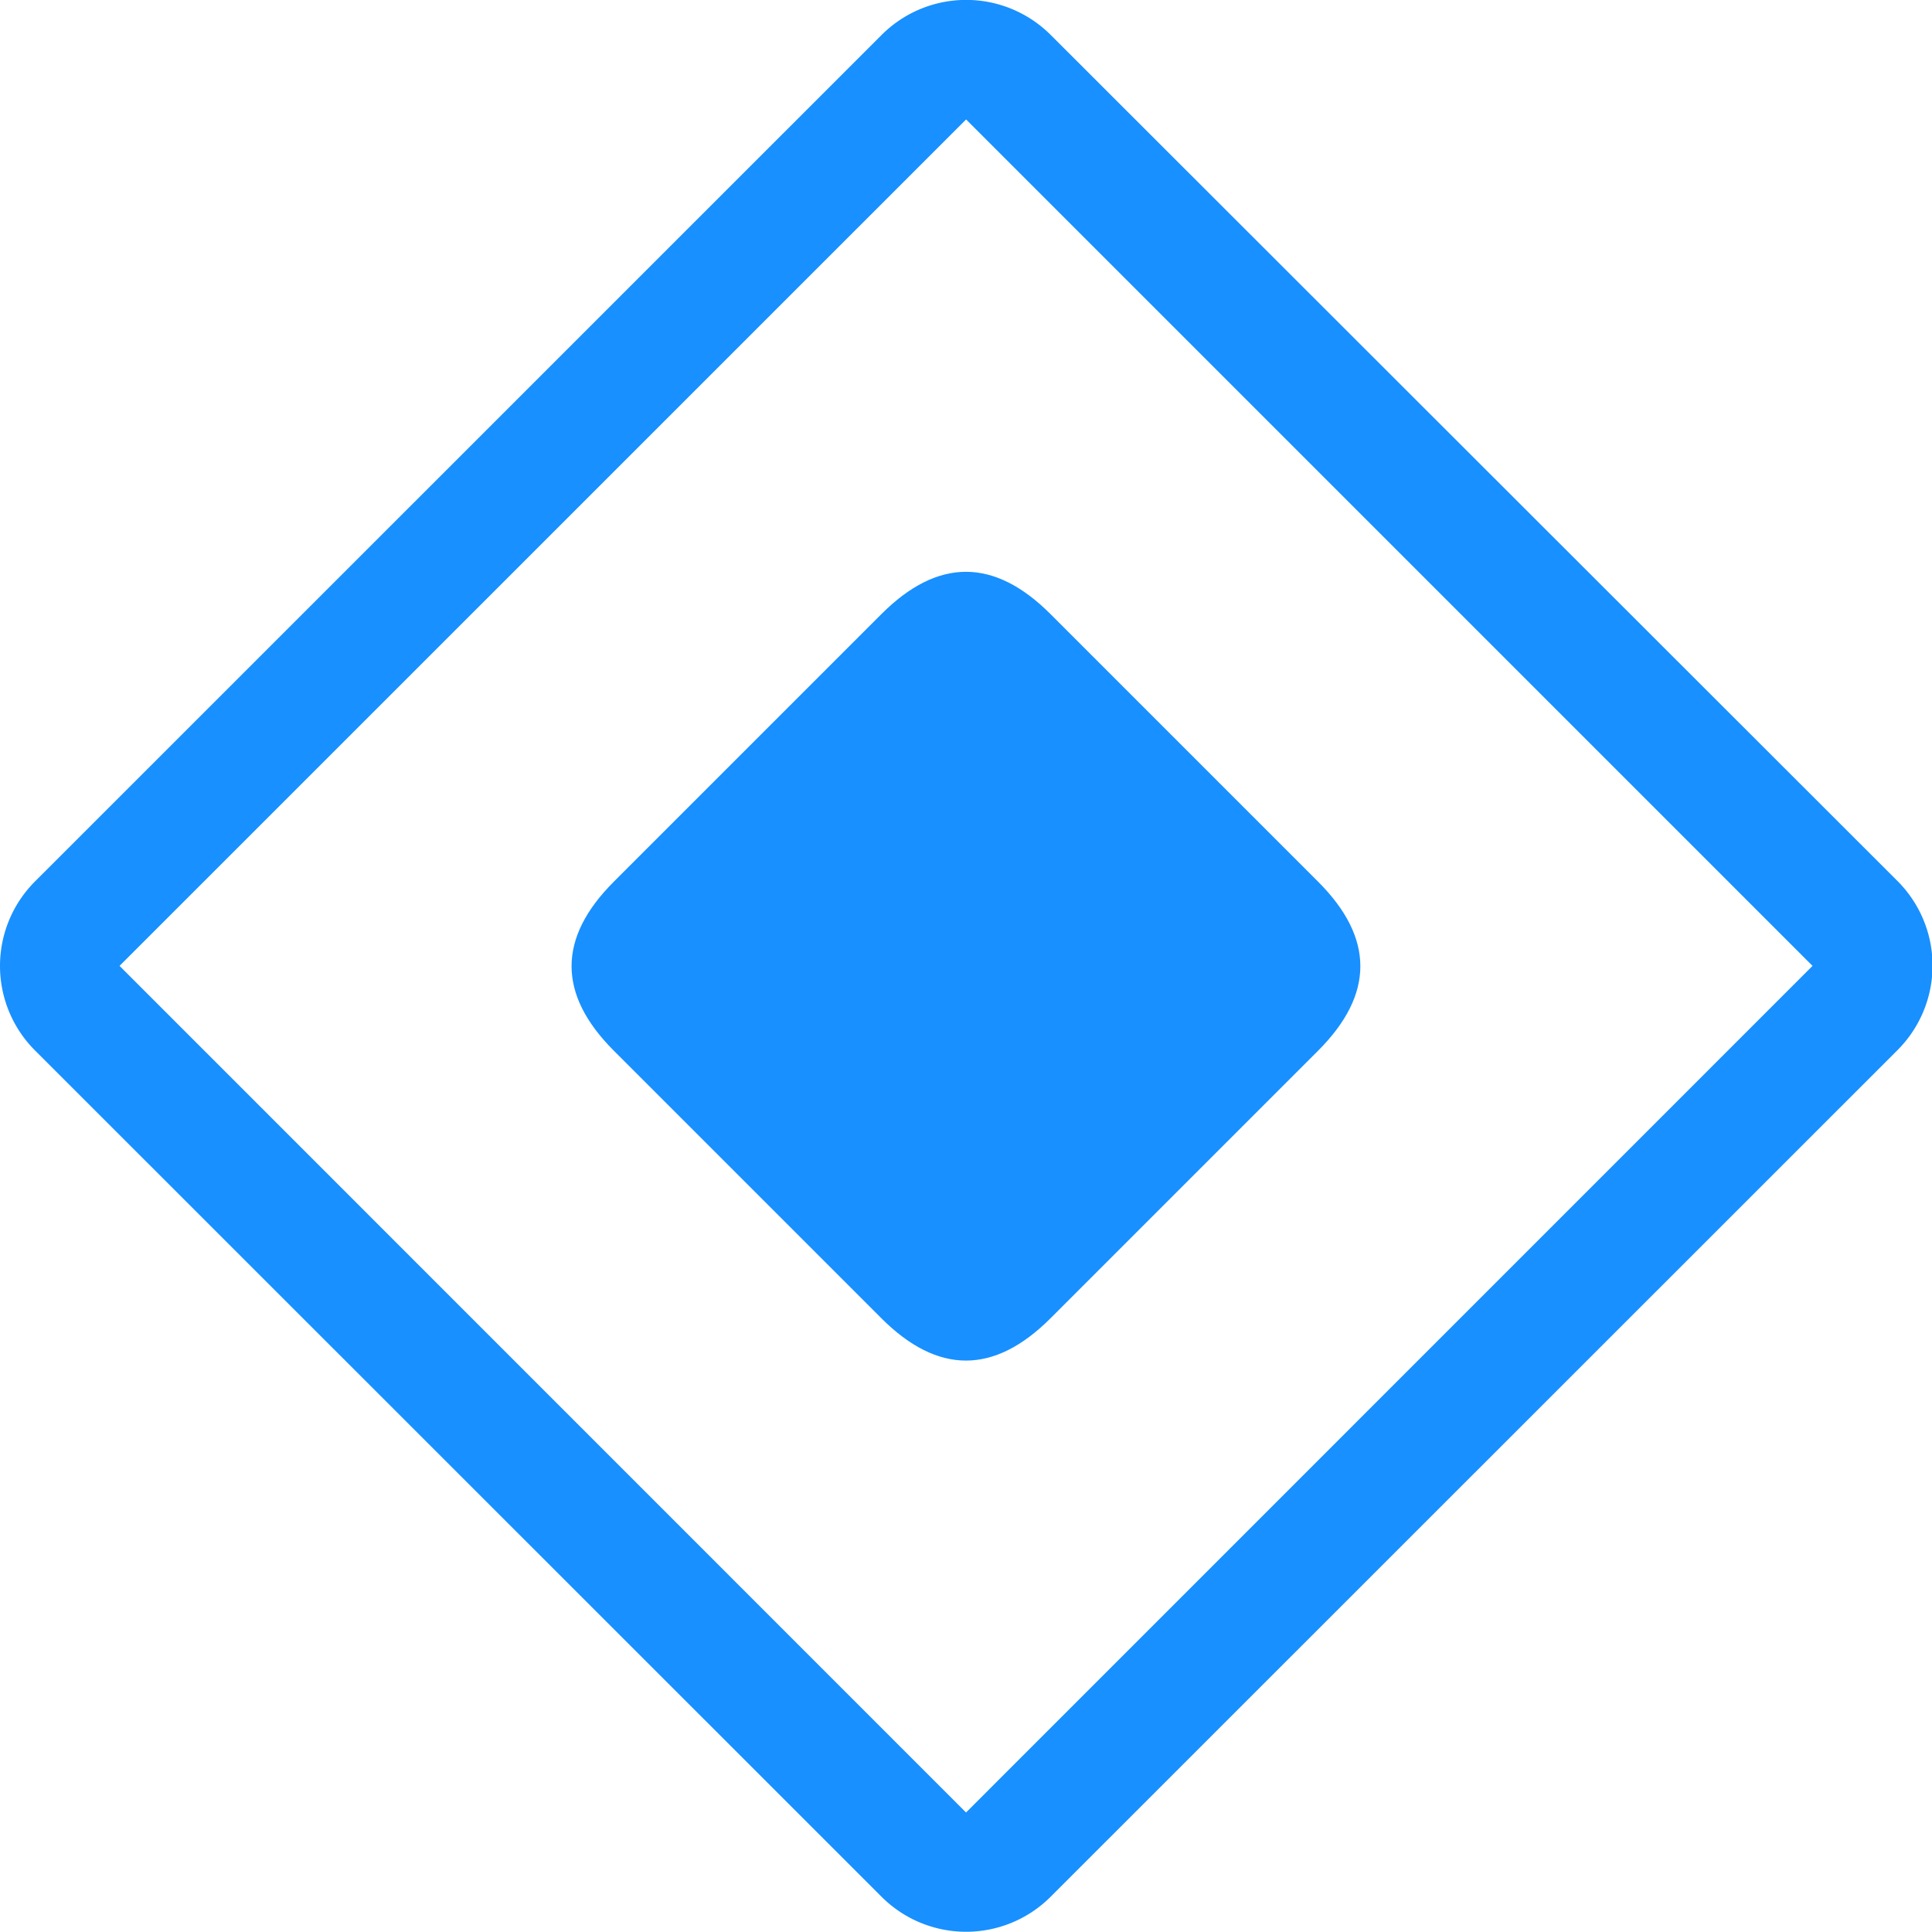 <?xml version="1.0" standalone="no"?><!DOCTYPE svg PUBLIC "-//W3C//DTD SVG 1.1//EN" "http://www.w3.org/Graphics/SVG/1.1/DTD/svg11.dtd"><svg t="1752567728042" class="icon" viewBox="0 0 1024 1024" version="1.1" xmlns="http://www.w3.org/2000/svg" p-id="3509" xmlns:xlink="http://www.w3.org/1999/xlink" width="256" height="256"><path d="M511.978 280.67m44.79 44.79l141.85 141.85q44.79 44.79 0 89.58l-141.85 141.85q-44.79 44.79-89.58 0l-141.85-141.85q-44.79-44.79 0-89.58l141.85-141.85q44.79-44.79 89.58 0Z" fill="#1890FF" p-id="3510"></path><path d="M512.018 1023.873a63.343 63.343 0 0 1-44.72-18.496L18.578 556.783a63.343 63.343 0 0 1 0-89.63L467.298 18.496a63.343 63.343 0 0 1 89.567 0l448.847 448.467a63.343 63.343 0 0 1 0 89.63L556.802 1005.377a63.343 63.343 0 0 1-44.783 18.496zM512.018 63.343L63.361 511.937l448.657 448.721 448.657-448.721L512.018 63.279z m22.36-22.423l-22.423 22.36z" fill="#1890FF" p-id="3511"></path></svg>